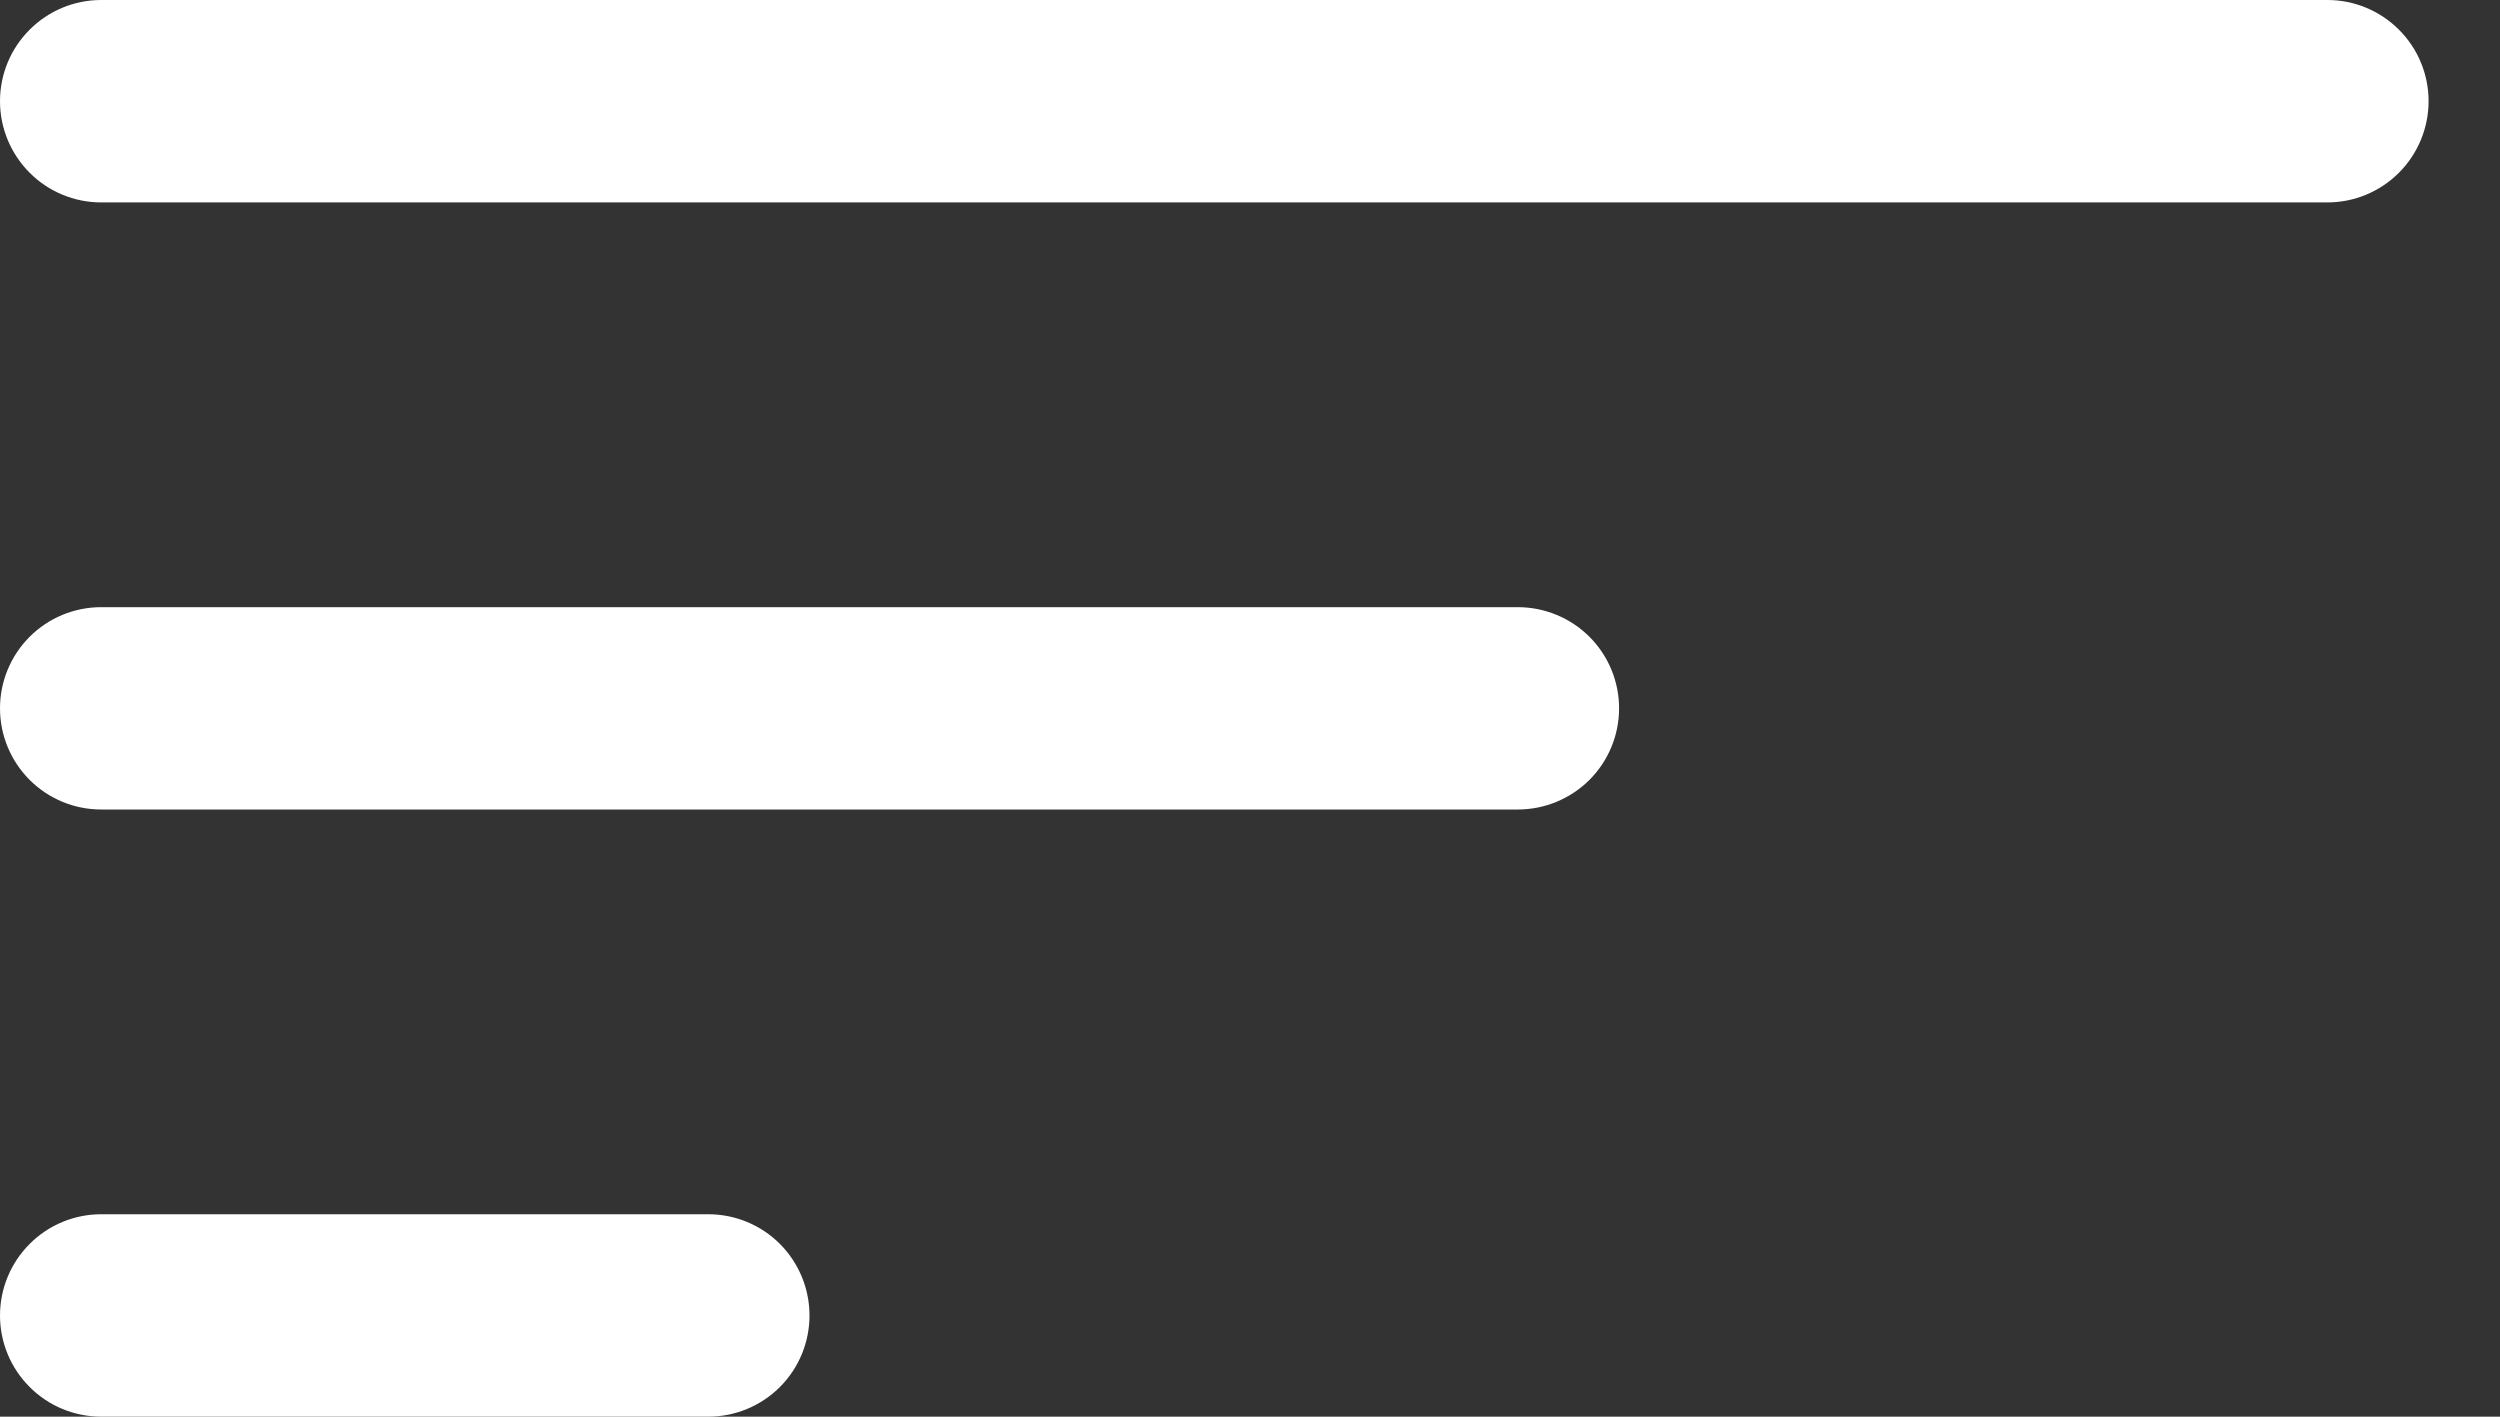 <svg width="30" height="17" viewBox="0 0 30 17" fill="none" xmlns="http://www.w3.org/2000/svg">
<rect x="0" y="0" width="30" height="17" fill="#333333" stroke="none"/>
<path d="M0 15.786C0 15.464 0.128 15.155 0.356 14.927C0.583 14.699 0.892 14.571 1.214 14.571H8.5C8.822 14.571 9.131 14.699 9.359 14.927C9.586 15.155 9.714 15.464 9.714 15.786C9.714 16.108 9.586 16.417 9.359 16.644C9.131 16.872 8.822 17 8.5 17H1.214C0.892 17 0.583 16.872 0.356 16.644C0.128 16.417 0 16.108 0 15.786ZM0 8.5C0 8.178 0.128 7.869 0.356 7.641C0.583 7.414 0.892 7.286 1.214 7.286H18.214C18.536 7.286 18.845 7.414 19.073 7.641C19.301 7.869 19.429 8.178 19.429 8.5C19.429 8.822 19.301 9.131 19.073 9.359C18.845 9.586 18.536 9.714 18.214 9.714H1.214C0.892 9.714 0.583 9.586 0.356 9.359C0.128 9.131 0 8.822 0 8.5ZM0 1.214C0 0.892 0.128 0.583 0.356 0.356C0.583 0.128 0.892 0 1.214 0H27.929C28.251 0 28.559 0.128 28.787 0.356C29.015 0.583 29.143 0.892 29.143 1.214C29.143 1.536 29.015 1.845 28.787 2.073C28.559 2.301 28.251 2.429 27.929 2.429H1.214C0.892 2.429 0.583 2.301 0.356 2.073C0.128 1.845 0 1.536 0 1.214Z" fill="white"/>
</svg>
